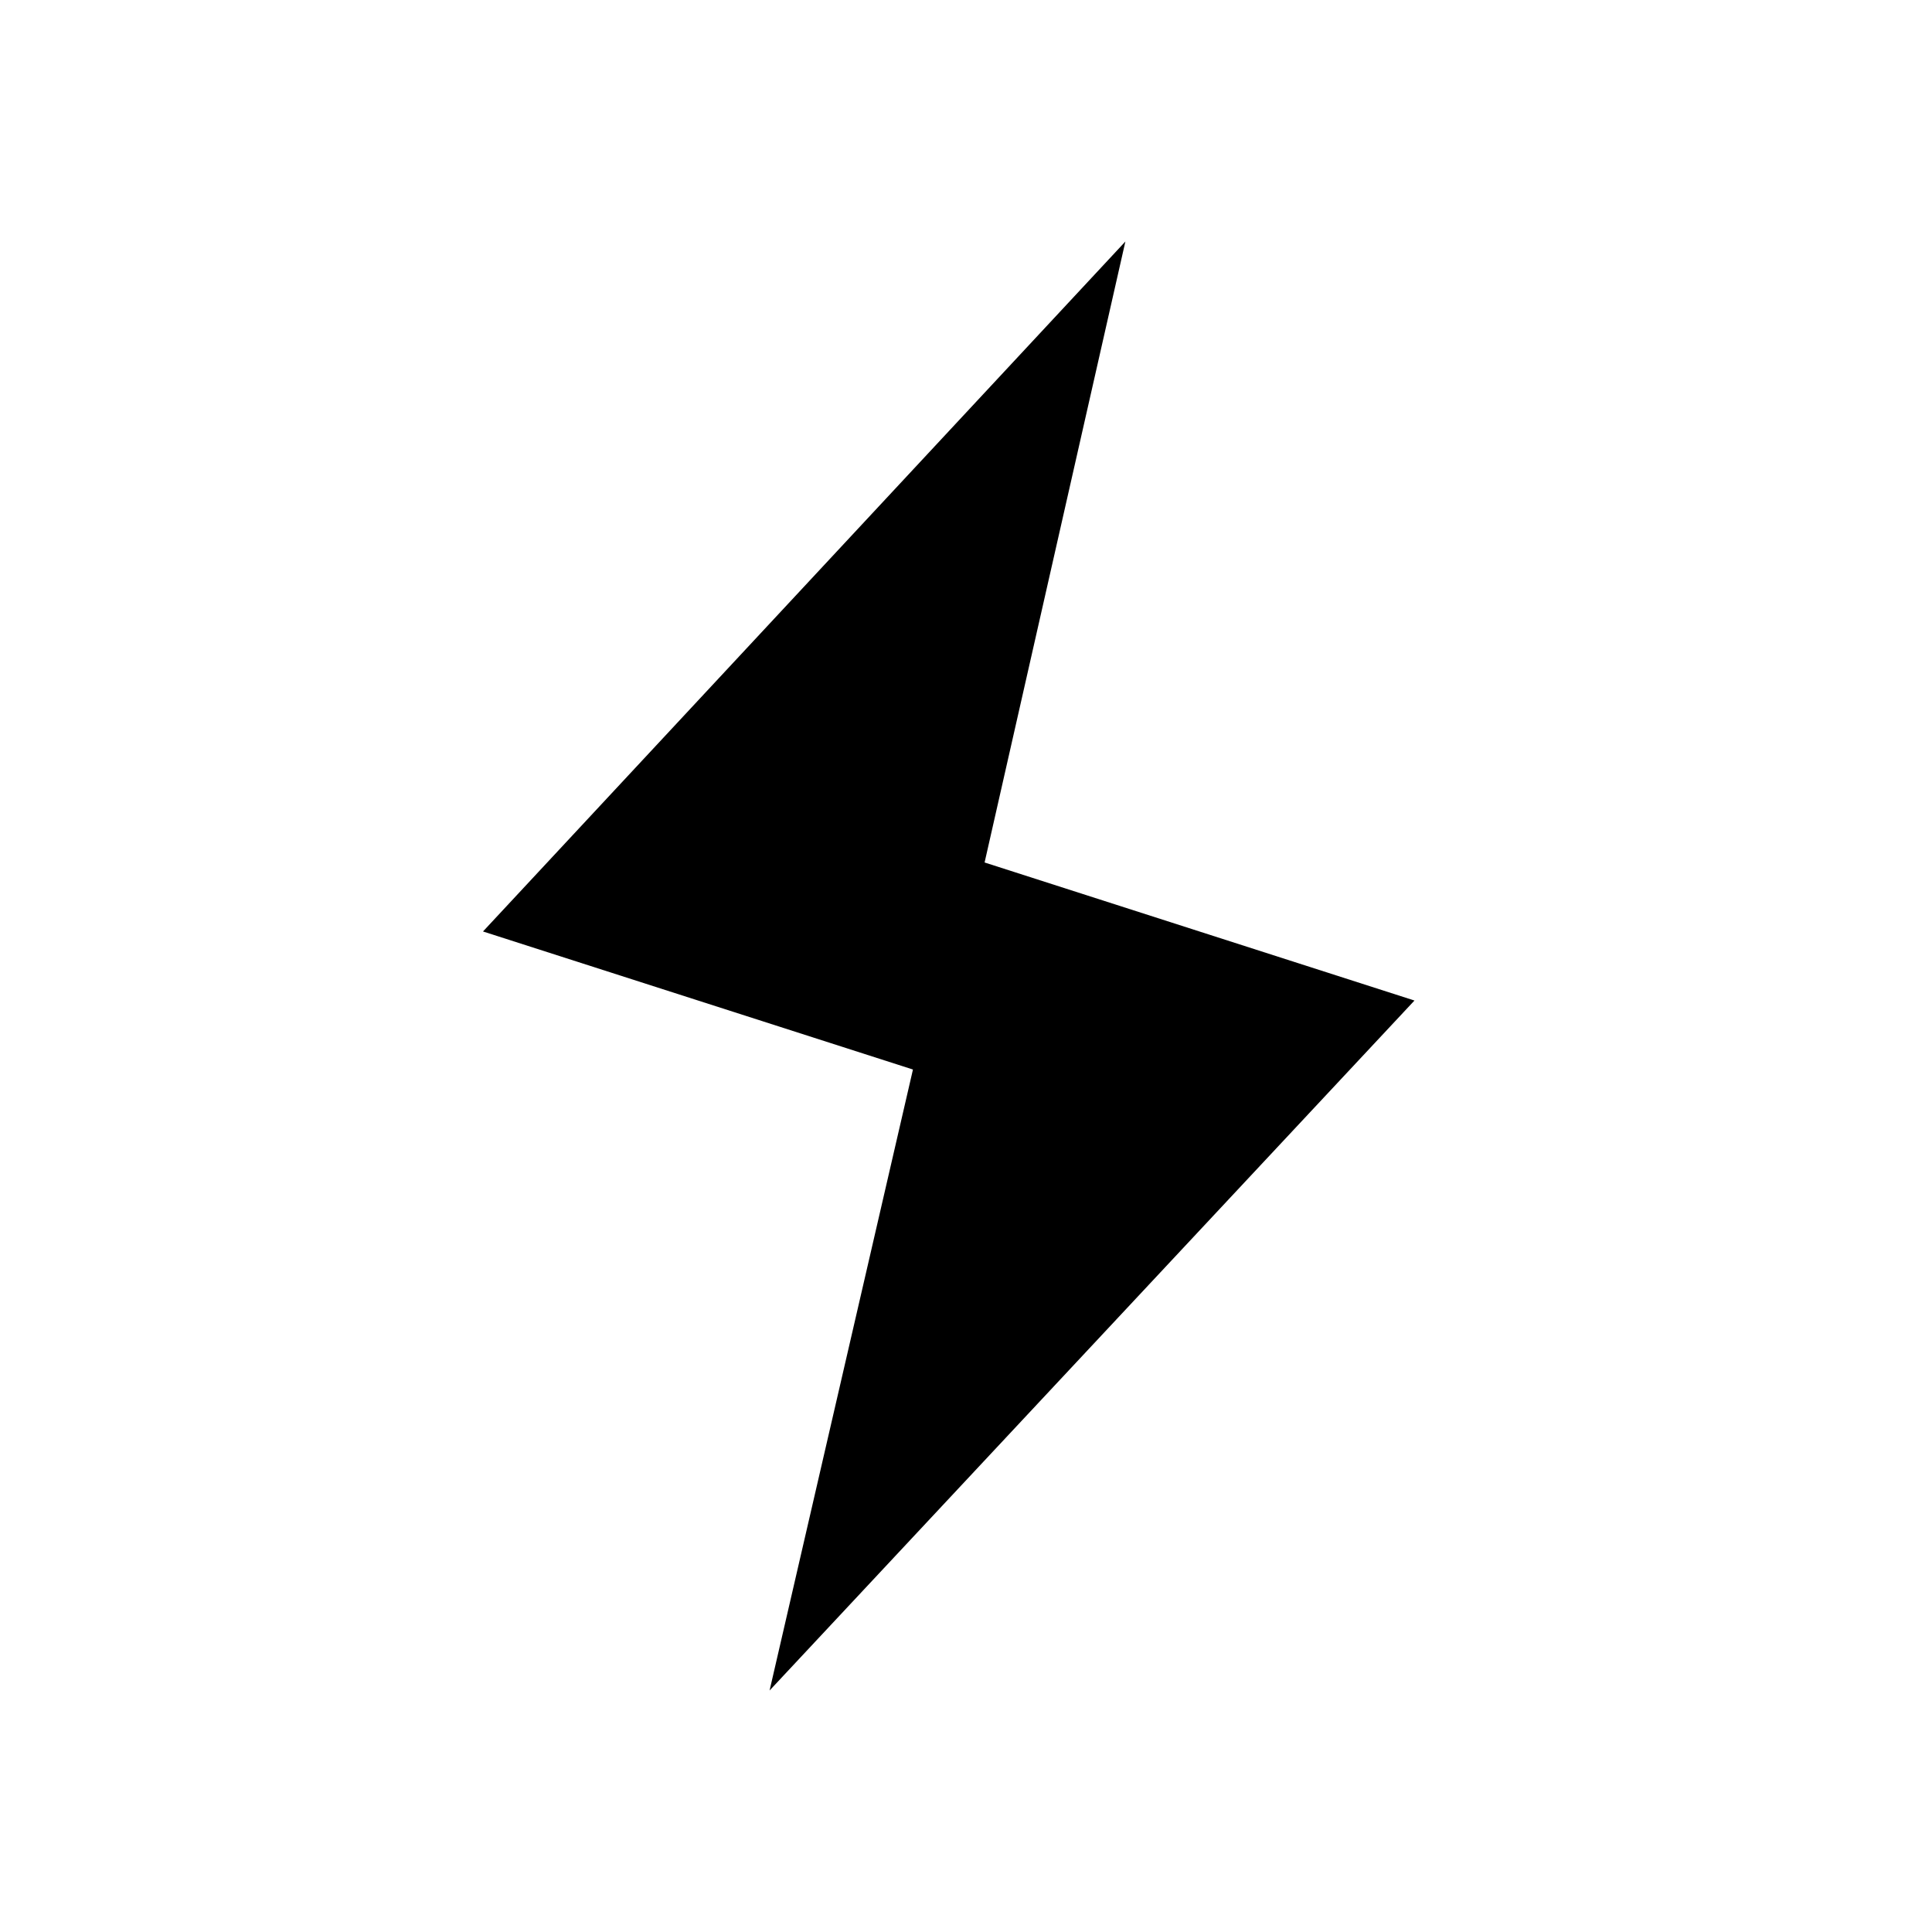 <svg xmlns="http://www.w3.org/2000/svg" width="24" height="24" viewBox="0 0 24 24" fill="none"><rect width="24" height="24" fill="none"/>
<path d="M6 11.571L13.98 3L12.231 10.714L17.571 12.429L9.56 21L11.341 13.286L6 11.571Z" fill="black"/>
</svg>
